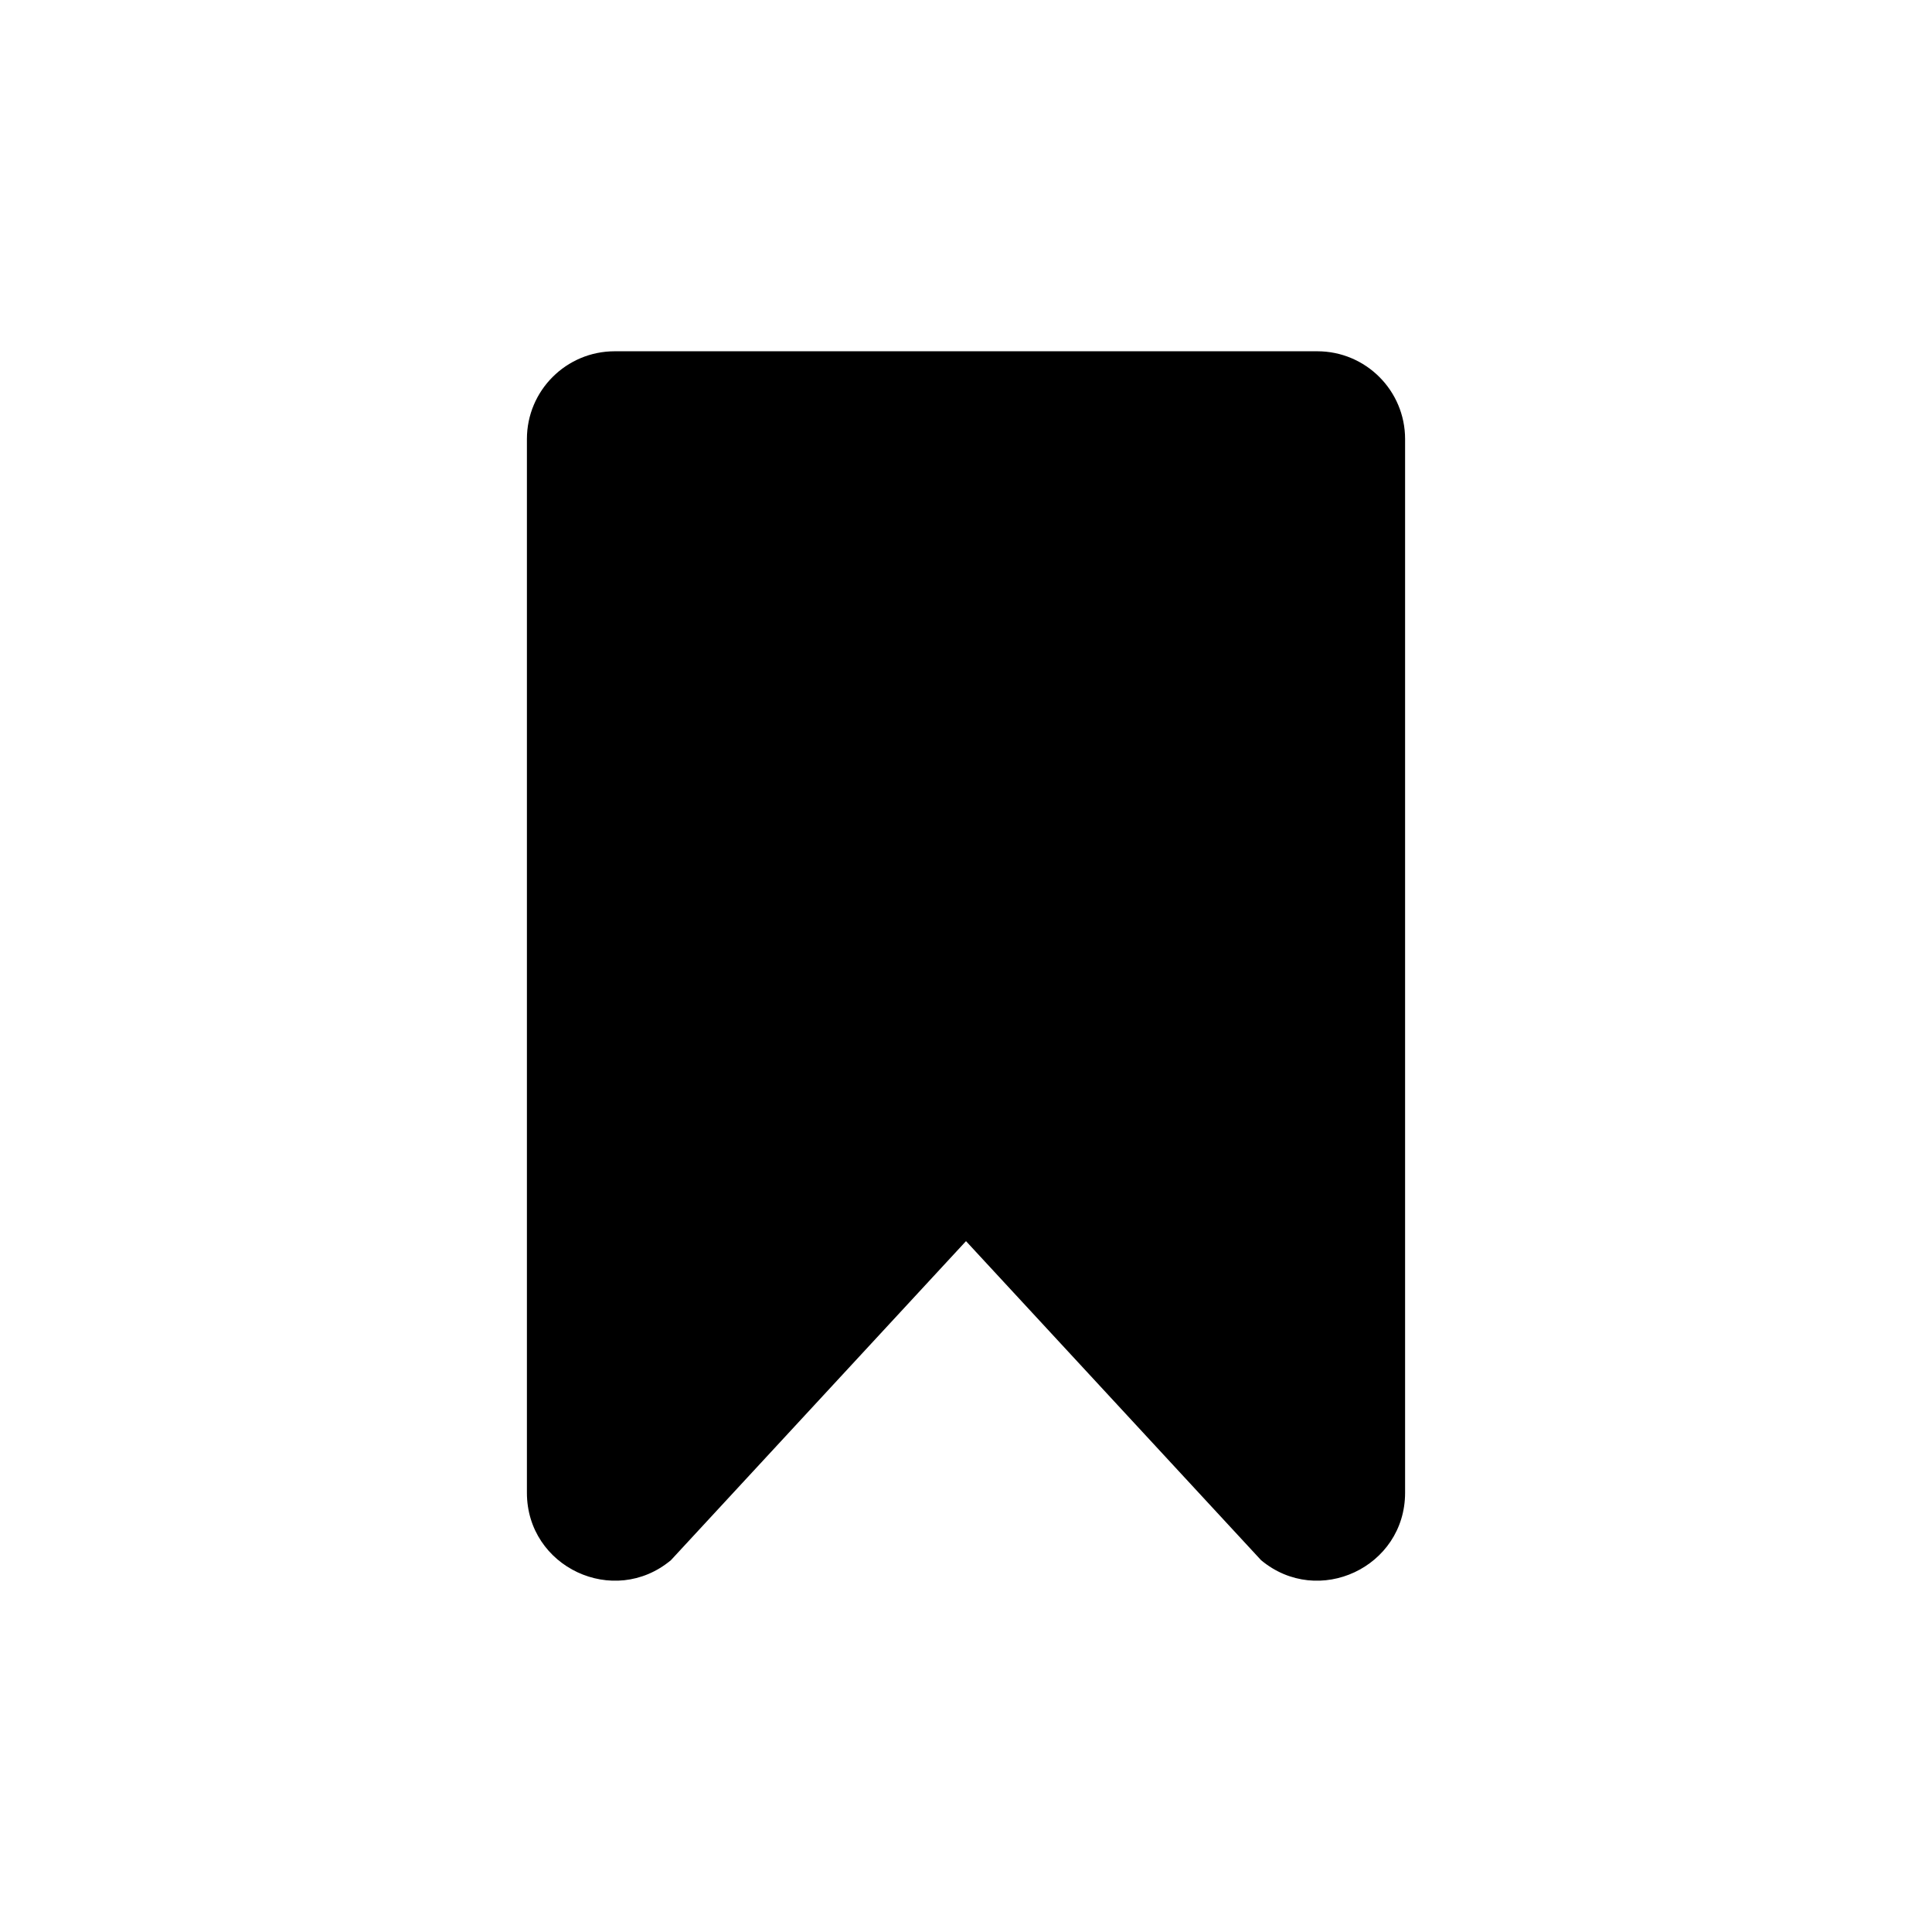 <?xml version="1.0" encoding="utf-8"?>
<!-- Generated by IcoMoon.io -->
<!DOCTYPE svg PUBLIC "-//W3C//DTD SVG 1.1//EN" "http://www.w3.org/Graphics/SVG/1.1/DTD/svg11.dtd">
<svg version="1.1" xmlns="http://www.w3.org/2000/svg" xmlns:xlink="http://www.w3.org/1999/xlink" width="22" height="22" viewBox="0 0 22 22">
<path fill="#000" d="M14.36 17.766l-3.36-3.633-3.36 3.633c-0.651 0.543-1.64 0.080-1.64-0.768v-11.998c0-0.553 0.448-1 1-1h8c0.552 0 1 0.447 1 1v11.998c0 0.848-0.989 1.311-1.64 0.768z"></path>
</svg>
